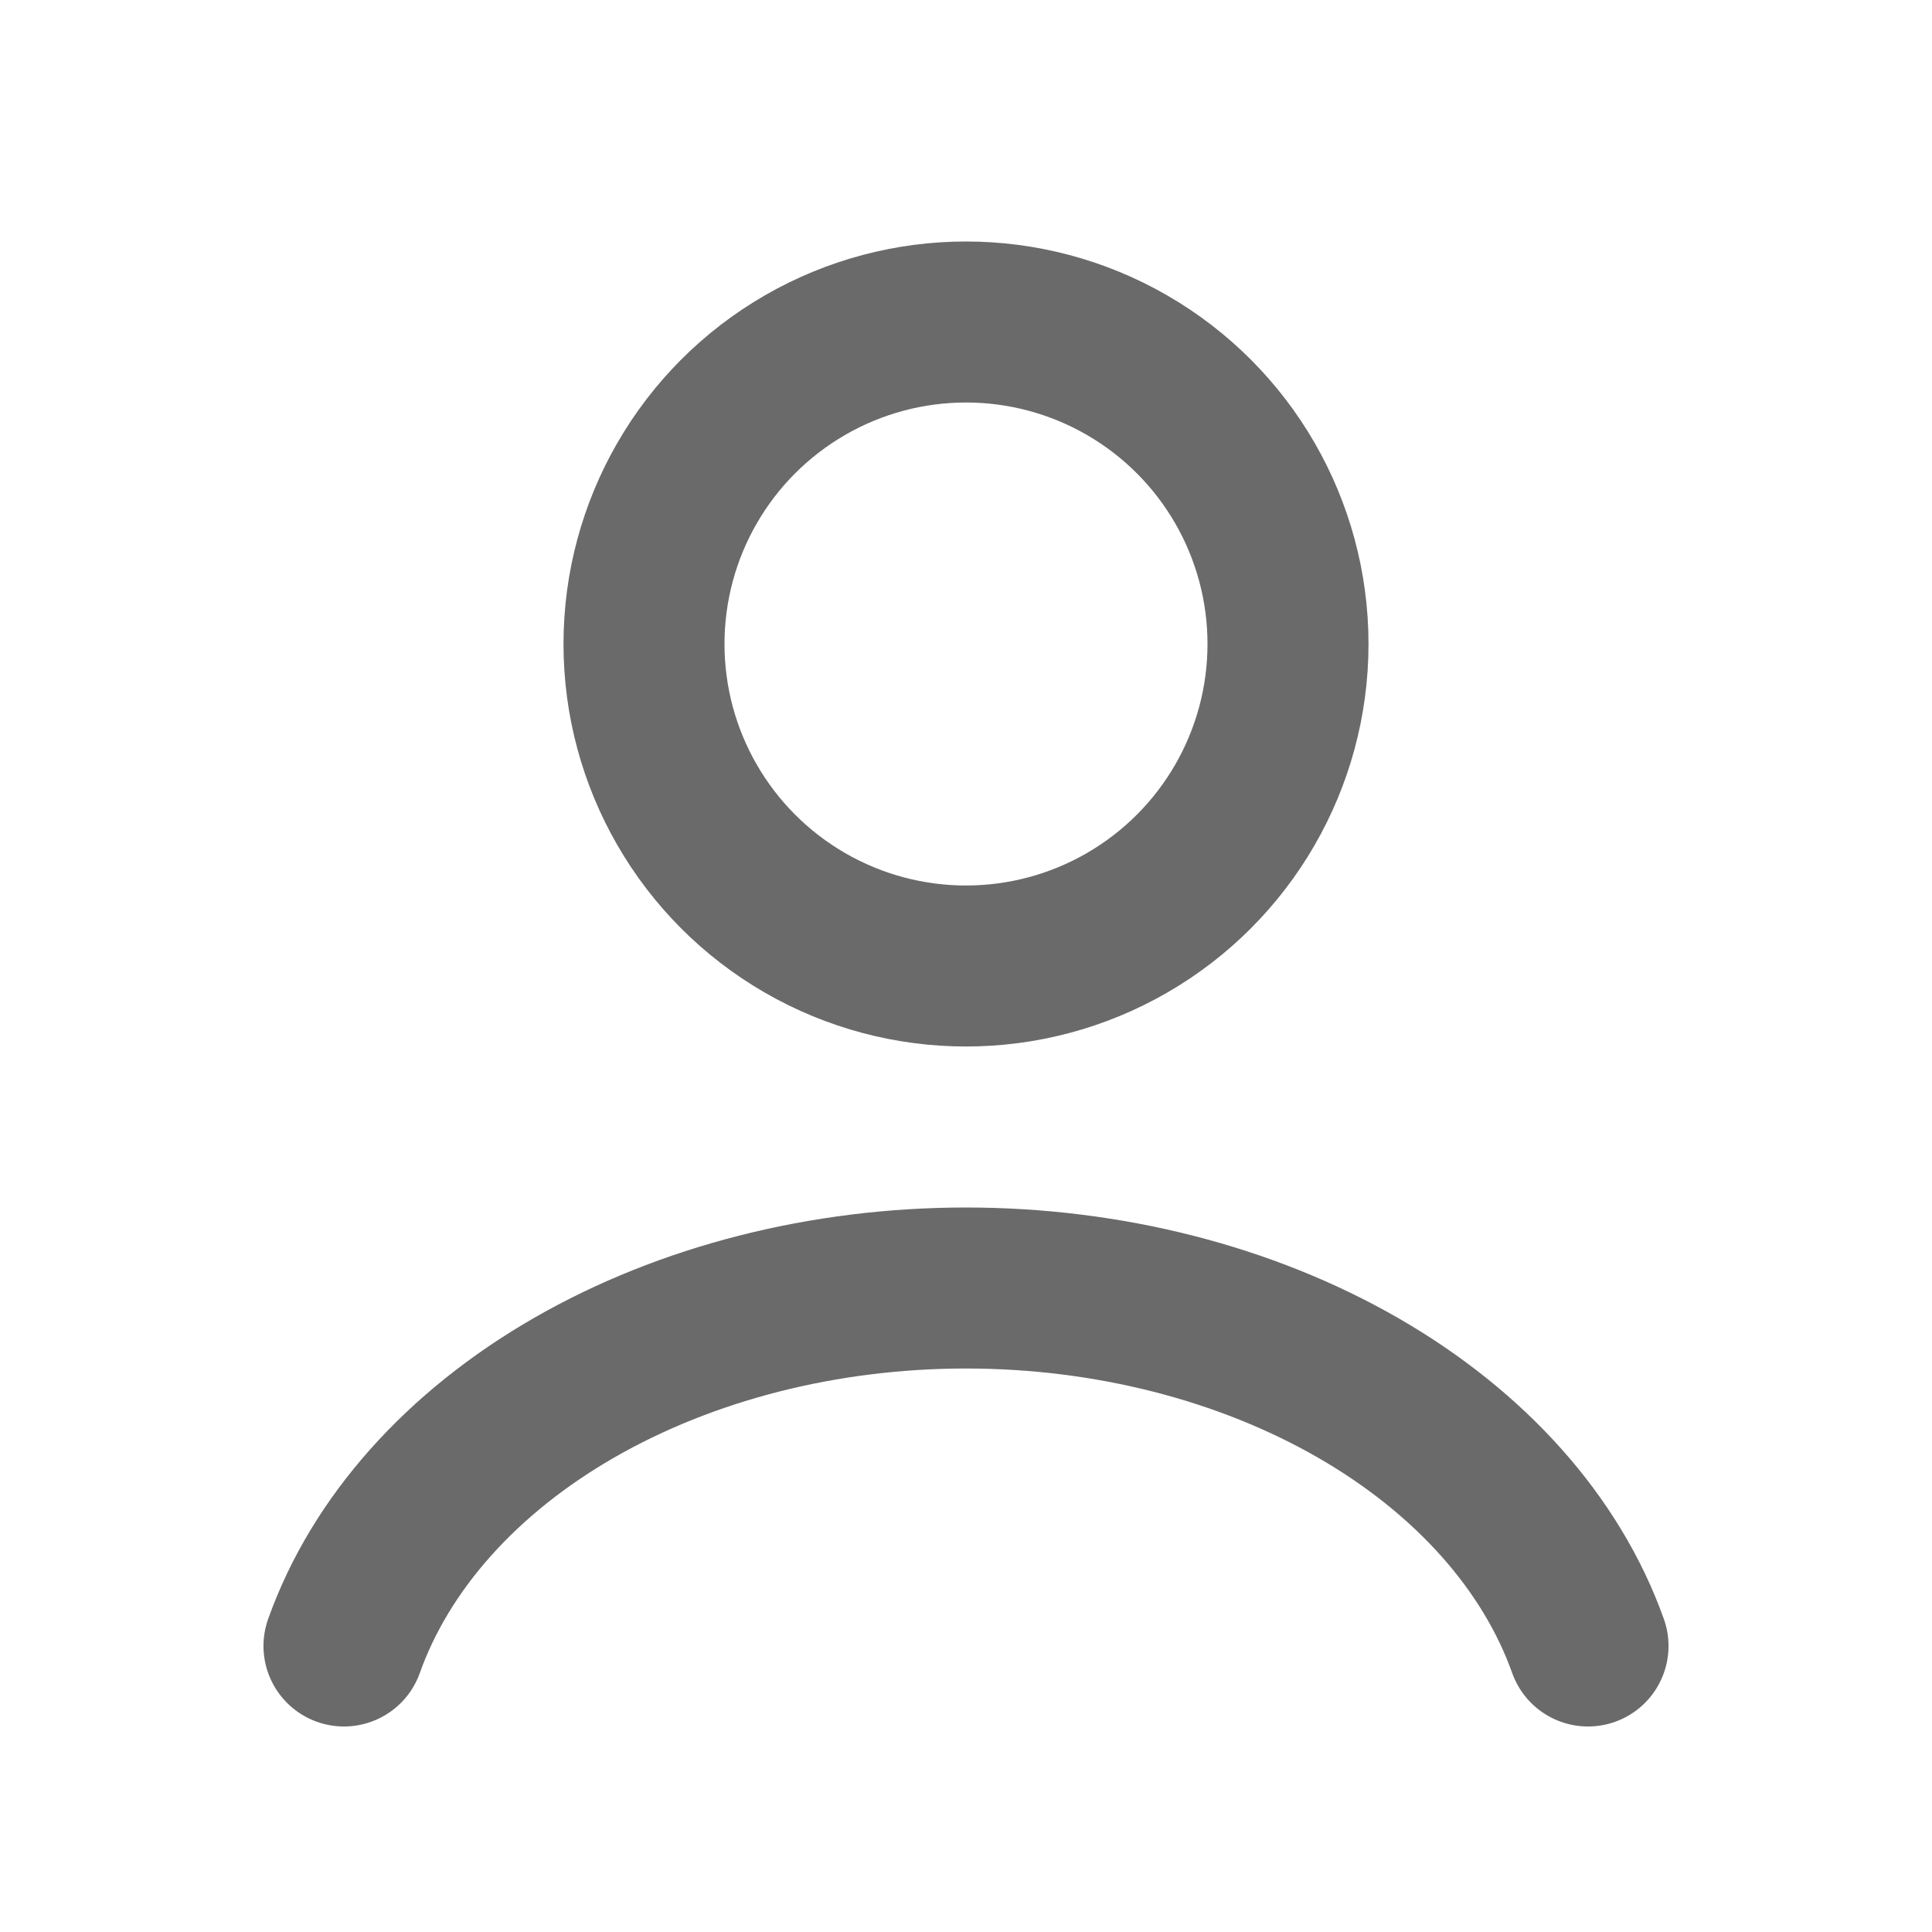 <svg width="24" height="24" viewBox="0 0 24 24" fill="none" xmlns="http://www.w3.org/2000/svg">
<path d="M19.727 20.447C19.272 19.171 18.267 18.044 16.87 17.24C15.473 16.436 13.761 16 12 16C10.239 16 8.527 16.436 7.13 17.24C5.733 18.044 4.728 19.171 4.273 20.447" stroke="#6A6A6A" stroke-width="2" stroke-linecap="round"/>
<circle cx="12" cy="8" r="4" stroke="#6A6A6A" stroke-width="2" stroke-linecap="round"/>
</svg>
